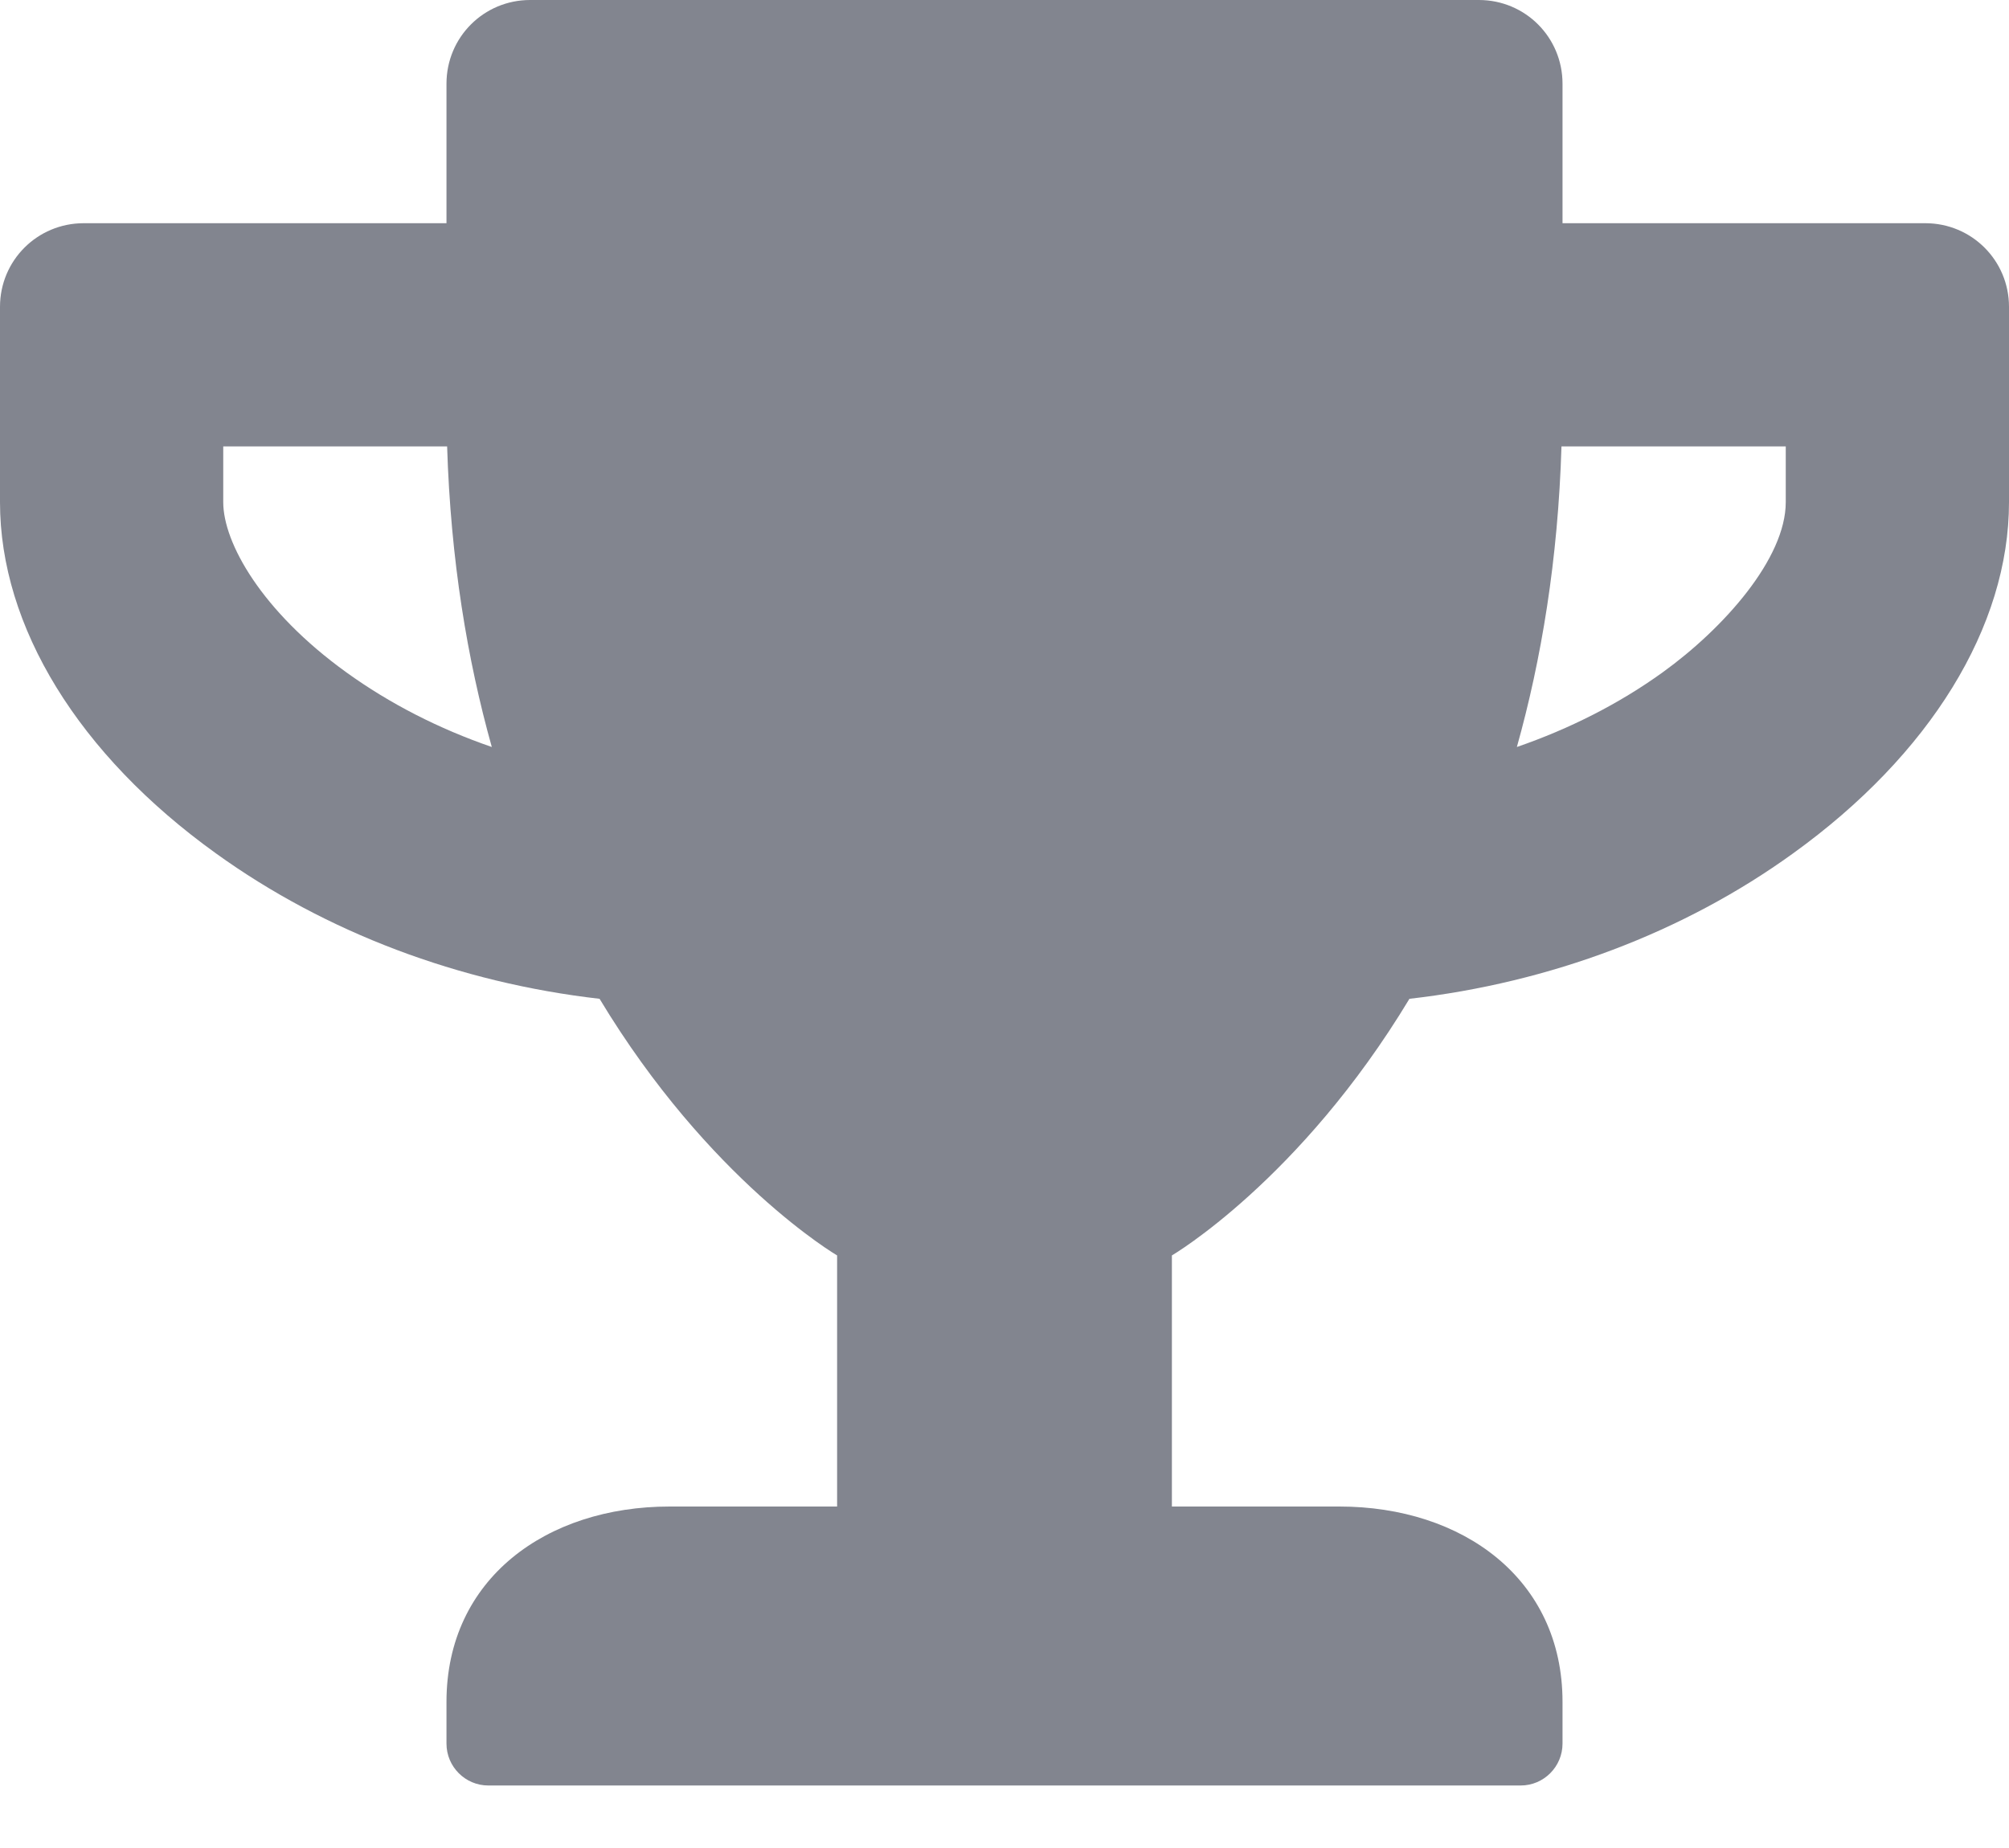<svg width="25" height="23" viewBox="0 0 25 23" fill="none" xmlns="http://www.w3.org/2000/svg">
<path d="M23.958 2.778H19.444V1.042C19.444 0.464 18.98 0 18.403 0H6.597C6.02 0 5.556 0.464 5.556 1.042V2.778H1.042C0.464 2.778 0 3.242 0 3.819V6.25C0 7.799 0.977 9.392 2.687 10.621C4.054 11.606 5.716 12.231 7.461 12.431C8.824 14.692 10.417 15.625 10.417 15.625V18.75H8.333C6.801 18.75 5.556 19.648 5.556 21.181V21.701C5.556 21.988 5.79 22.222 6.076 22.222H18.924C19.21 22.222 19.444 21.988 19.444 21.701V21.181C19.444 19.648 18.199 18.75 16.667 18.75H14.583V15.625C14.583 15.625 16.176 14.692 17.539 12.431C19.288 12.231 20.951 11.606 22.313 10.621C24.019 9.392 25 7.799 25 6.25V3.819C25 3.242 24.536 2.778 23.958 2.778ZM4.31 8.368C3.251 7.604 2.778 6.753 2.778 6.25V5.556H5.564C5.608 6.97 5.816 8.212 6.12 9.297C5.464 9.071 4.852 8.759 4.31 8.368ZM22.222 6.25C22.222 6.949 21.454 7.817 20.69 8.368C20.148 8.759 19.531 9.071 18.876 9.297C19.18 8.212 19.388 6.97 19.431 5.556H22.222V6.25Z" fill="#82858F"/>
</svg>
